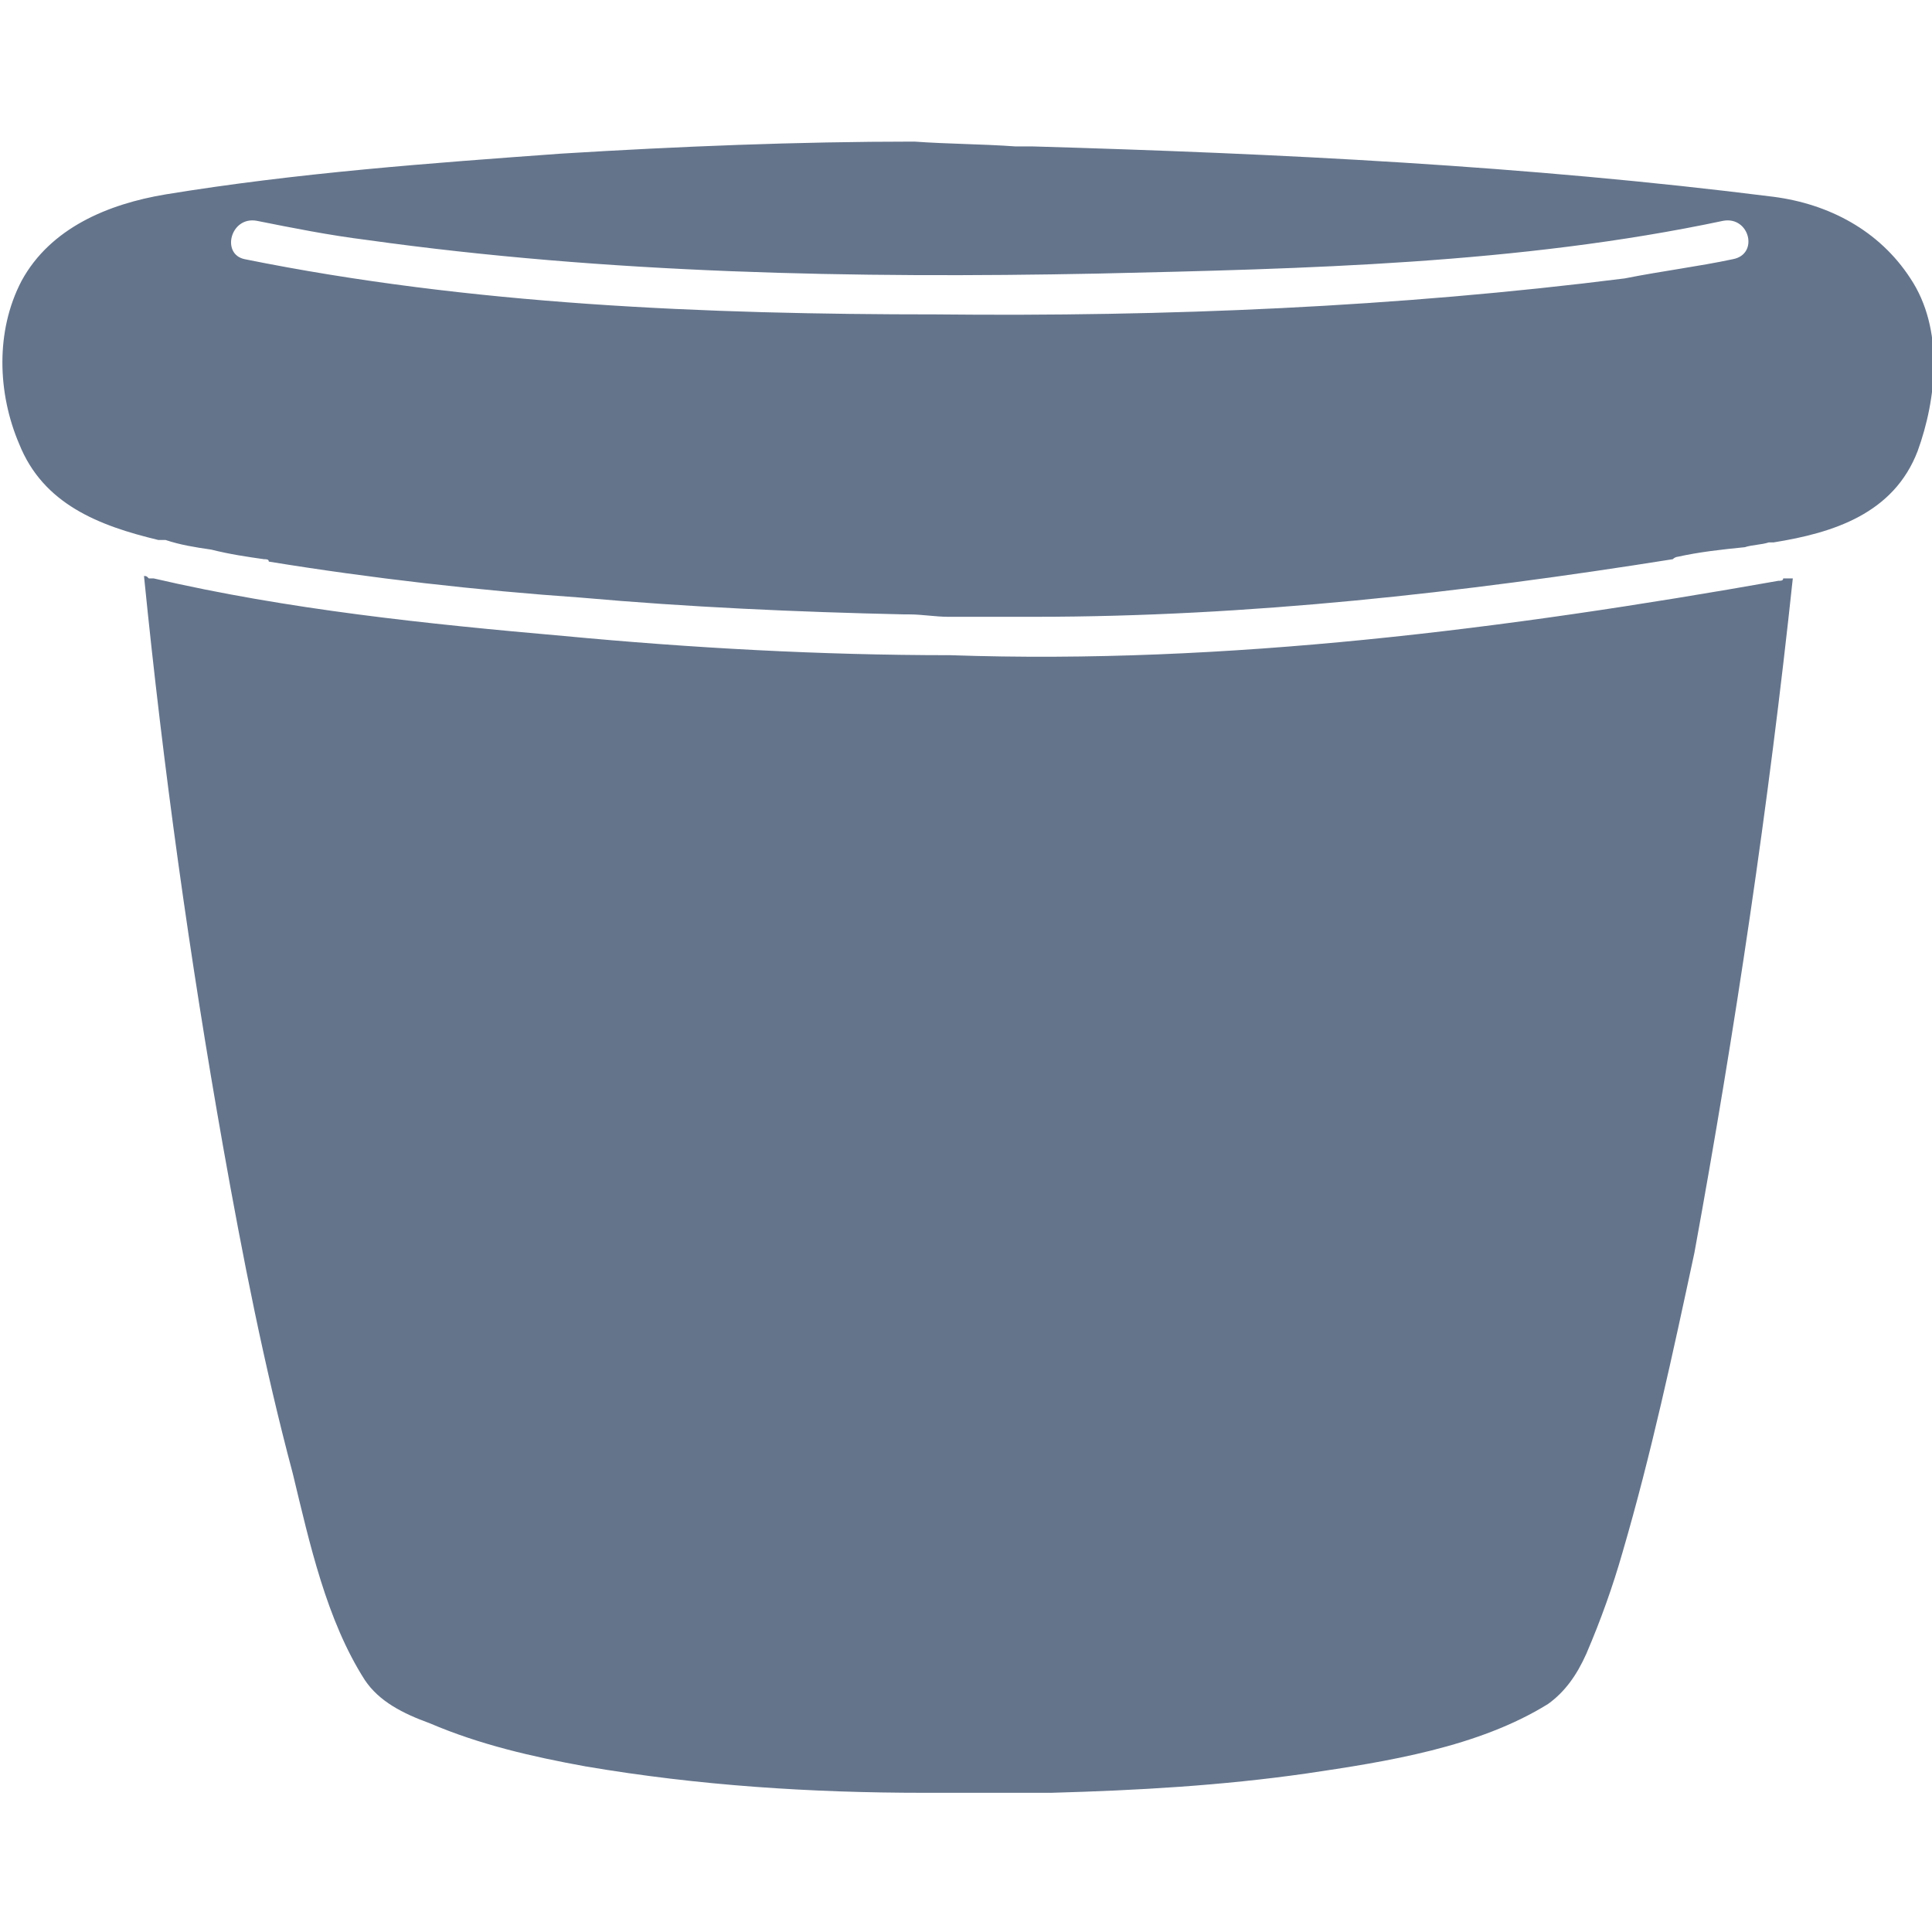 <svg width="805" height="805" viewBox="0 0 805 805" fill="none" xmlns="http://www.w3.org/2000/svg">
<g clip-path="url(#clip0_419_179)">
<path d="M741 242C628 262 511 277 396 273C342 273 288 270 235 265C178 260 120 254 64 241C64 241 63 241 62 241C61 240 61 240 60 240C68 320 79 399 93 478C101 523 110 569 122 614C129 643 136 675 152 700C158 709 168 714 179 718C200 727 222 732 244 736C291 744 338 747 385 747C391 747 398 747 404 747C415 747 426 747 437 747H438C474 746 509 744 544 739C578 734 616 728 645 710C652 705 657 698 661 689C667 675 672 661 676 647C688 606 697 564 706 522C723 429 737 335 747 241C746 241 745 241 743 241C743 242 742 242 741 242ZM722 108C708 111 692 113 677 116C582 128 486 132 390 131C294 131 196 127 102 108C92 106 96 90 107 92C122 95 137 98 153 100C253 114 356 116 457 114C544 112 633 110 718 92C729 90 733 106 722 108ZM739 82C636 69 533 64 430 61C427 61 425 61 423 61C409 60 395 60 381 59C332 59 283 61 234 64C179 68 124 72 69 81C45 85 21 95 9 117C-2 138 -1 164 8 185C18 210 41 219 66 225C67 225 68 225 69 225C75 227 81 228 88 229C96 231 103 232 110 233C111 233 112 233 112 234C155 241 199 246 242 249C287 253 332 255 377 256C377 256 378 256 379 256C384 256 390 257 395 257C407 257 418 257 430 257H431C520 257 609 247 697 233C698 232 699 232 699 232C708 230 717 229 727 228C730 227 734 227 737 226C738 226 738 226 739 226C764 222 789 214 799 188C807 166 810 137 796 116C783 96 762 85 739 82Z" fill="#64748B"/>
</g>
<defs>
<clipPath id="clip0_419_179">
<rect width="805" height="805" fill="white"/>
</clipPath>
</defs>
</svg>
